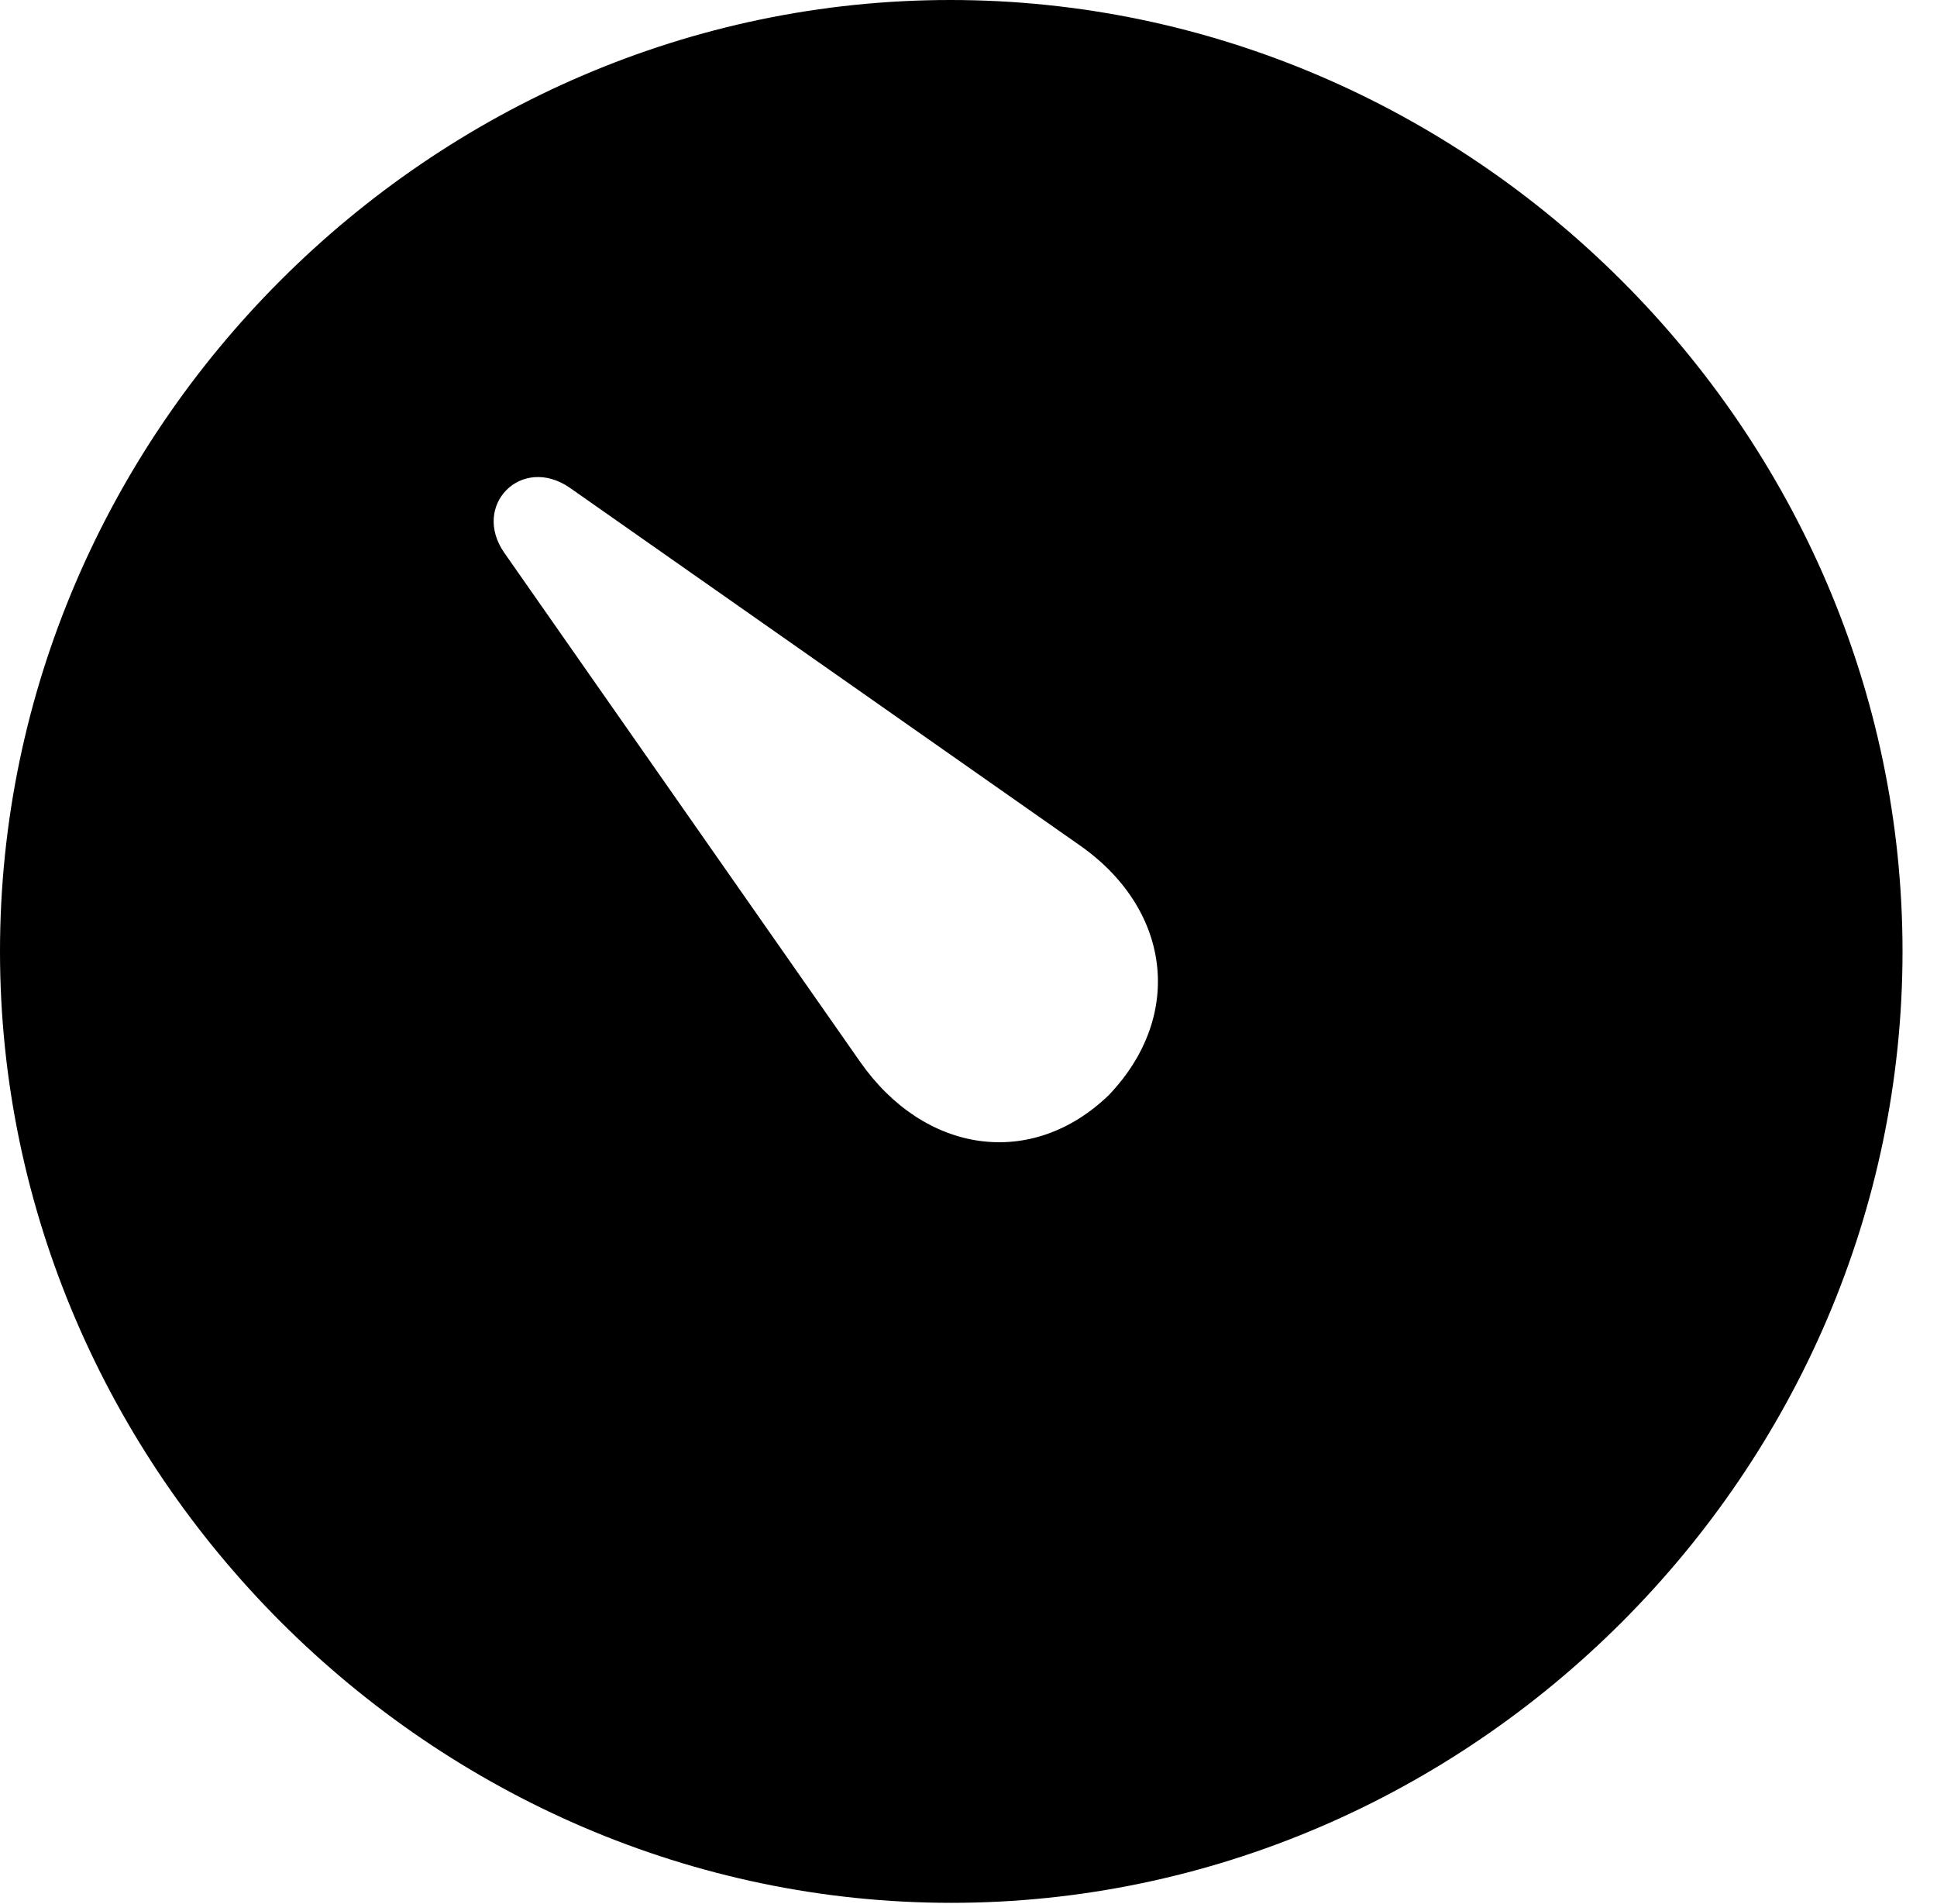 <svg version="1.1" xmlns="http://www.w3.org/2000/svg" xmlns:xlink="http://www.w3.org/1999/xlink" width="20.283" height="19.932" viewBox="0 0 20.283 19.932">
 <g>
  <rect height="19.932" opacity="0" width="20.283" x="0" y="0"/>
  <path d="M19.922 9.961C19.922 15.4 15.41 19.922 9.961 19.922C4.521 19.922 0 15.4 0 9.961C0 4.512 4.512 0 9.951 0C15.4 0 19.922 4.512 19.922 9.961ZM5.283 5.791L9.004 11.113C9.678 12.08 10.801 12.246 11.611 11.465C12.412 10.625 12.256 9.502 11.289 8.838L5.967 5.107C5.459 4.756 4.932 5.293 5.283 5.791Z" fill="currentColor"/>
 </g>
</svg>
